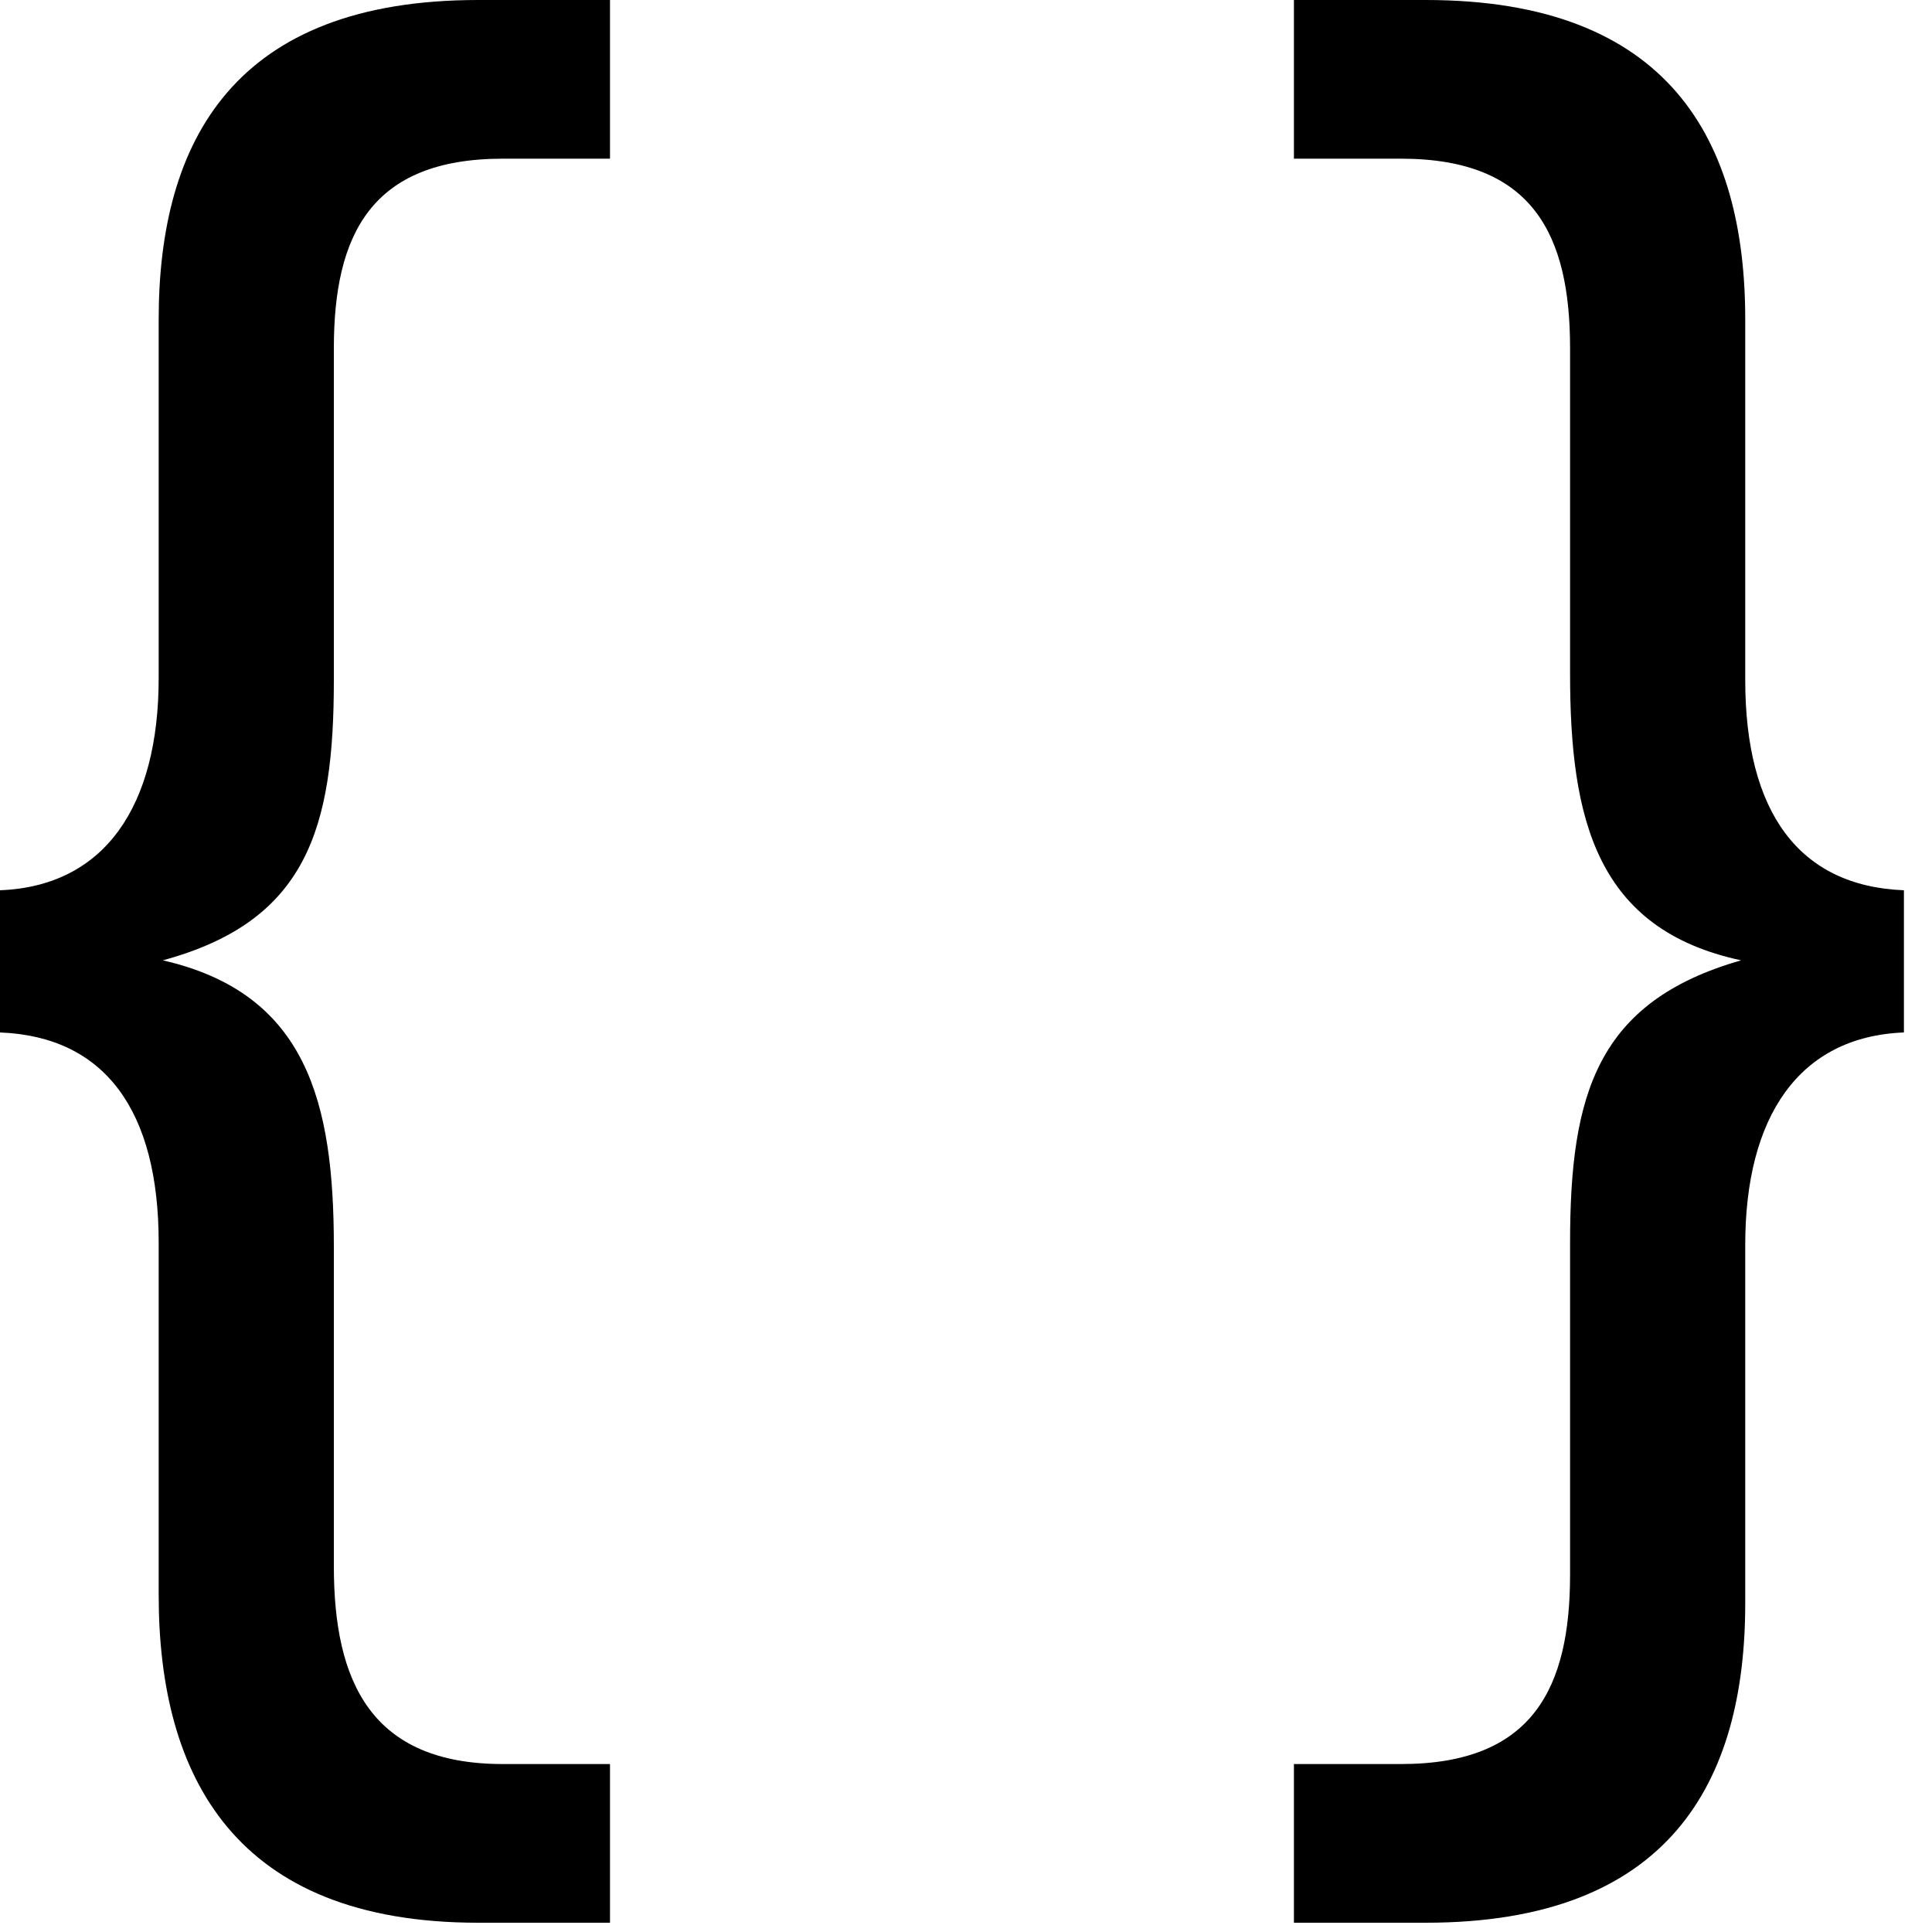 <svg width="15" height="15" viewBox="0 0 15 15" fill="none" xmlns="http://www.w3.org/2000/svg">
    <path
        d="M4.736 14.928V13.696H3.904C2.88 13.696 2.592 13.056 2.592 12.16V9.68C2.592 8.56 2.384 7.712 1.264 7.456C2.384 7.152 2.592 6.432 2.592 5.28V2.704C2.592 1.824 2.88 1.232 3.904 1.232H4.736V0H3.712C1.824 0 1.232 1.088 1.232 2.48V5.264C1.232 6.256 0.816 6.88 0 6.912V8.016C0.816 8.048 1.232 8.624 1.232 9.648V12.384C1.232 13.792 1.824 14.928 3.712 14.928H4.736Z"
        fill="currentColor" />
    <path
        d="M10.046 14.928H11.07C12.958 14.928 13.55 13.84 13.55 12.448V9.664C13.55 8.672 13.966 8.048 14.782 8.016V6.912C13.966 6.88 13.55 6.304 13.55 5.28V2.48C13.55 1.088 12.958 0 11.07 0H10.046V1.232H10.878C11.902 1.232 12.19 1.824 12.19 2.704V5.232C12.19 6.368 12.398 7.216 13.518 7.456C12.398 7.776 12.19 8.496 12.19 9.648V12.224C12.19 13.104 11.902 13.696 10.878 13.696H10.046V14.928Z"
        fill="currentColor" />
</svg>